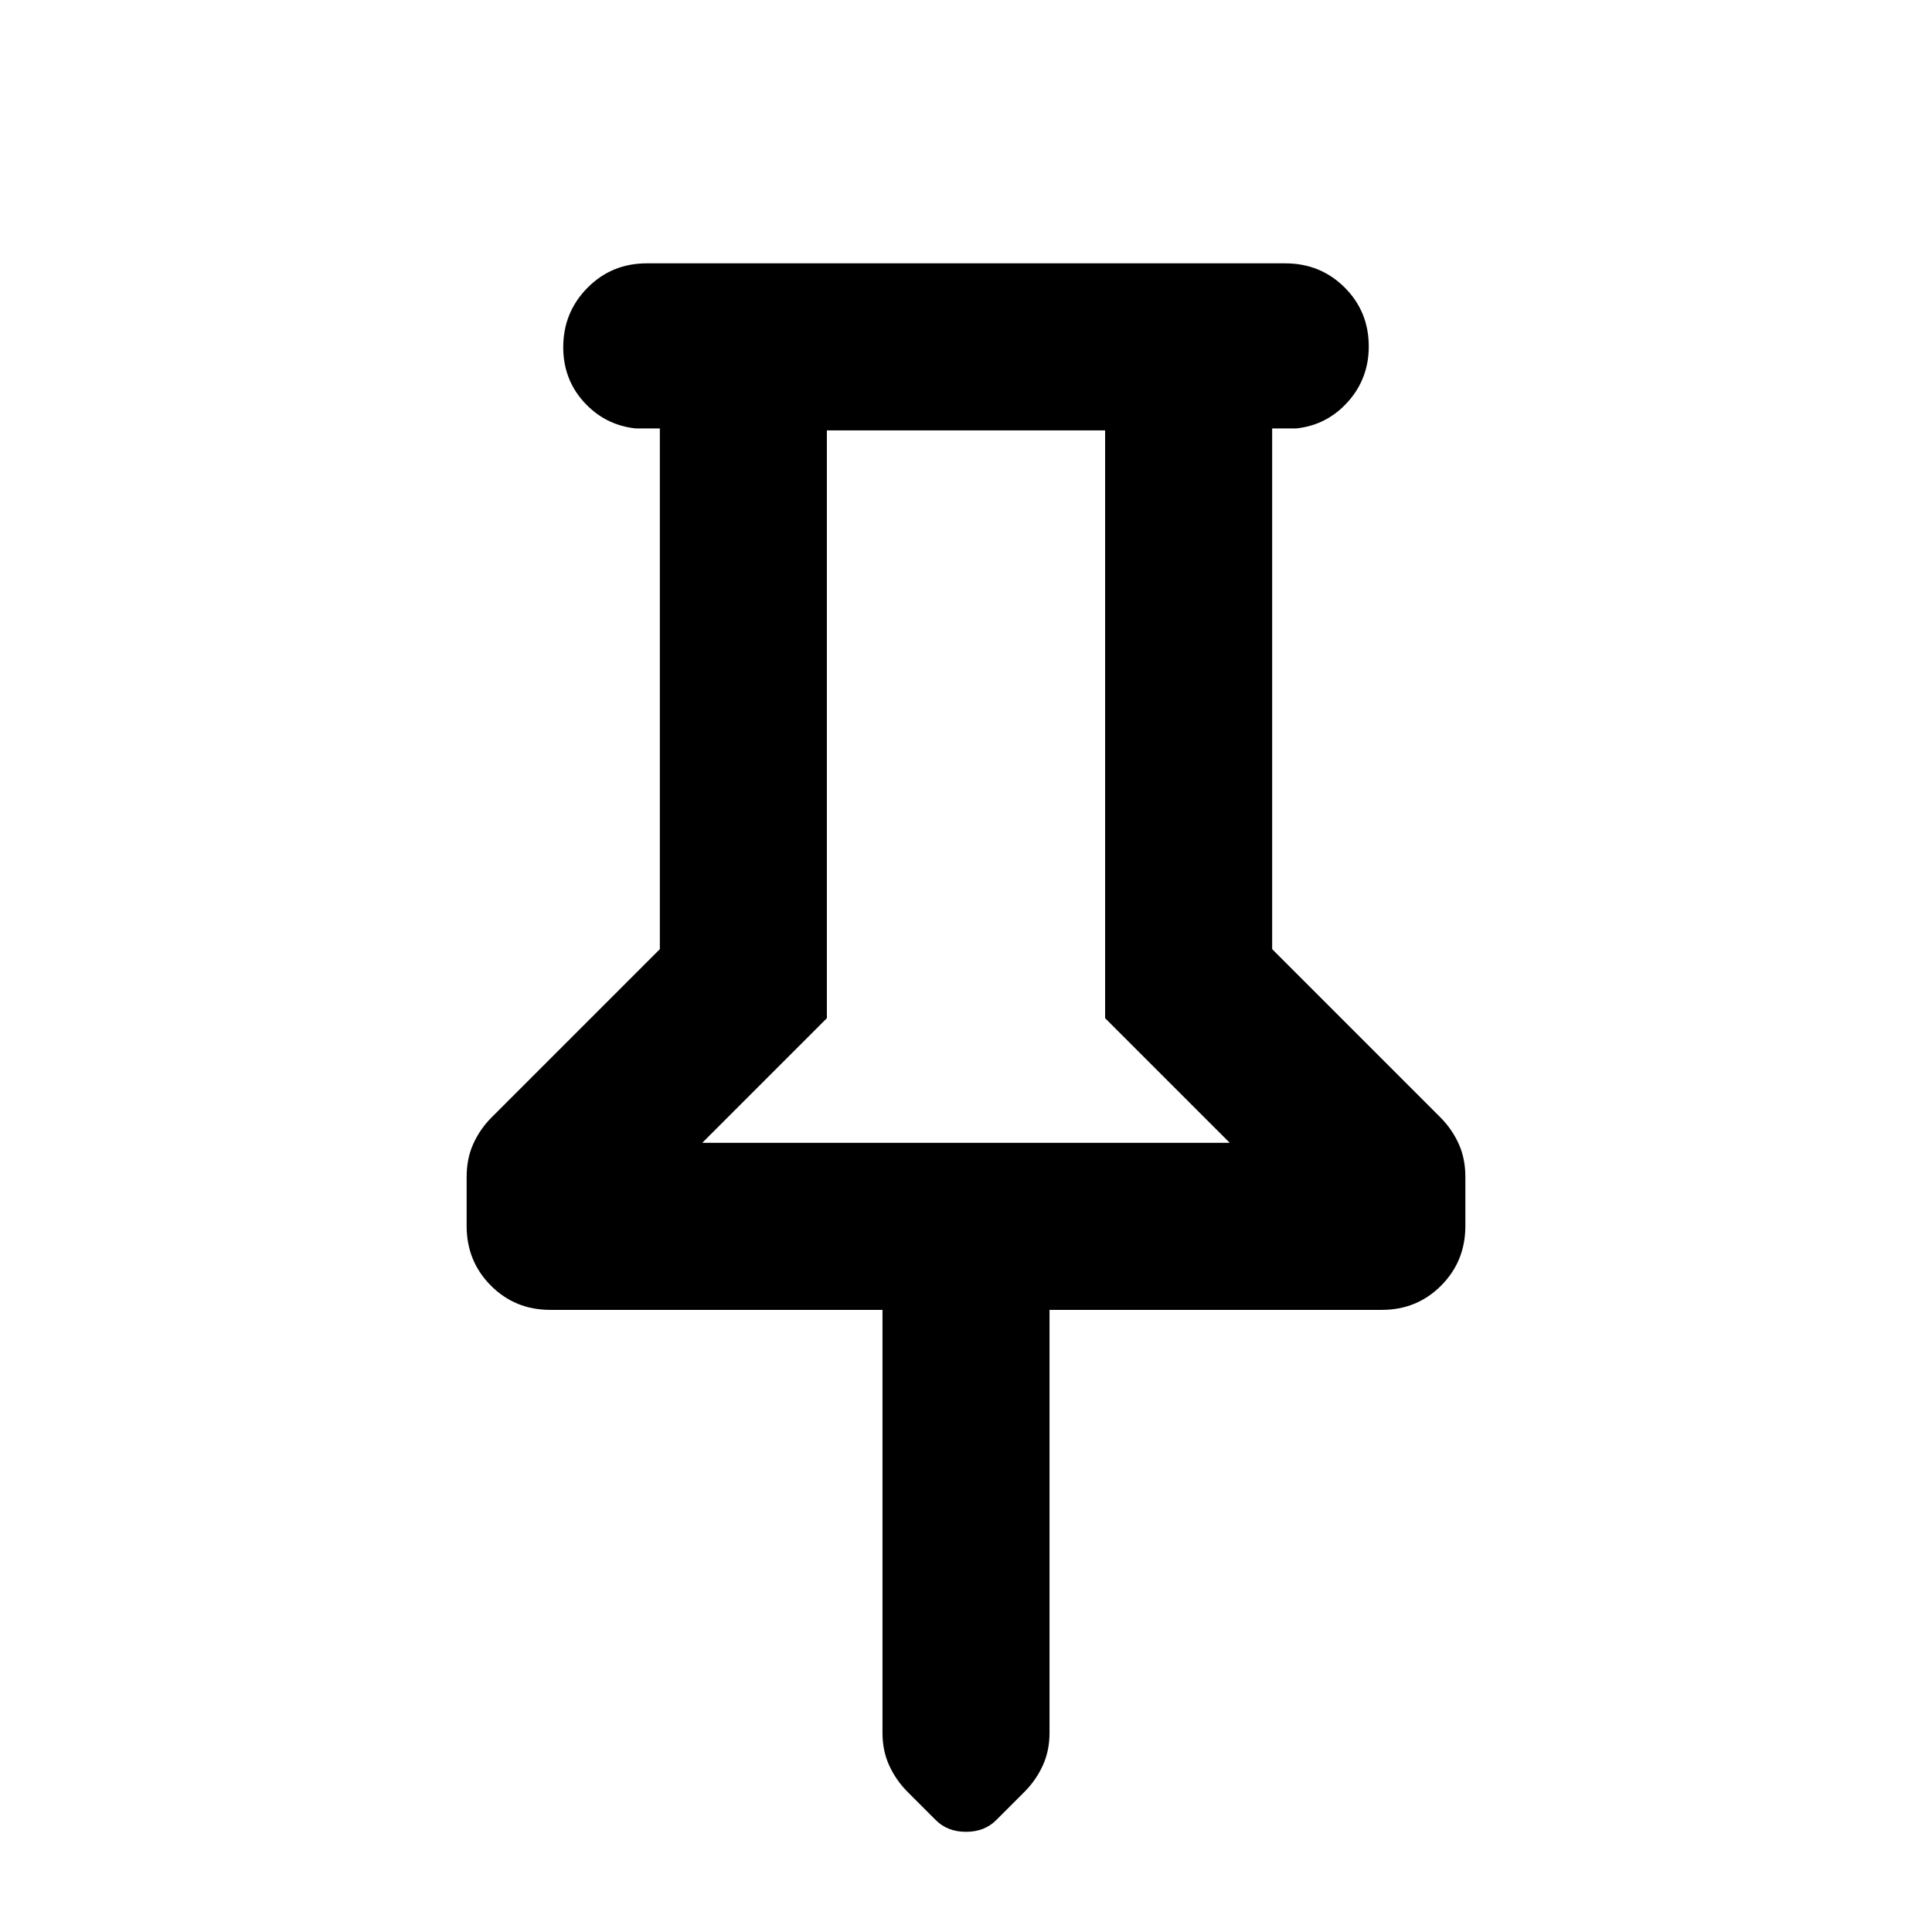<svg xmlns="http://www.w3.org/2000/svg" height="20" viewBox="0 -960 960 960" width="20"><path d="M632.13-747.11v258.74l83.57 83.57q5.71 5.71 9.07 13.05 3.36 7.34 3.36 16.53v24.4q0 17.53-12.02 29.61-12.03 12.08-29.48 12.08H521.5v210.24q0 8.85-3.36 16.18-3.36 7.34-9.15 13.13l-14 14q-5.79 5.8-14.99 5.8t-14.99-5.8l-14-14q-5.79-5.79-9.15-13.13-3.36-7.33-3.36-16.18v-210.24H273.37q-17.45 0-29.48-12.08-12.02-12.08-12.02-29.61v-24.4q0-9.19 3.36-16.53 3.36-7.34 9.07-13.05l83.57-83.57v-258.74h-12q-15.3-1.67-25.65-13.04-10.35-11.36-10.35-27.29 0-17.36 12.02-29.54 12.03-12.17 29.48-12.17h317.26q17.45 0 29.48 11.96 12.02 11.96 12.02 29.33 0 15.93-10.35 27.5-10.35 11.58-25.65 13.25h-12Zm-283.2 354.98h262.14l-61.94-61.94v-292.08H410.87v292.08l-61.94 61.94Zm131.07 0Z"/></svg>